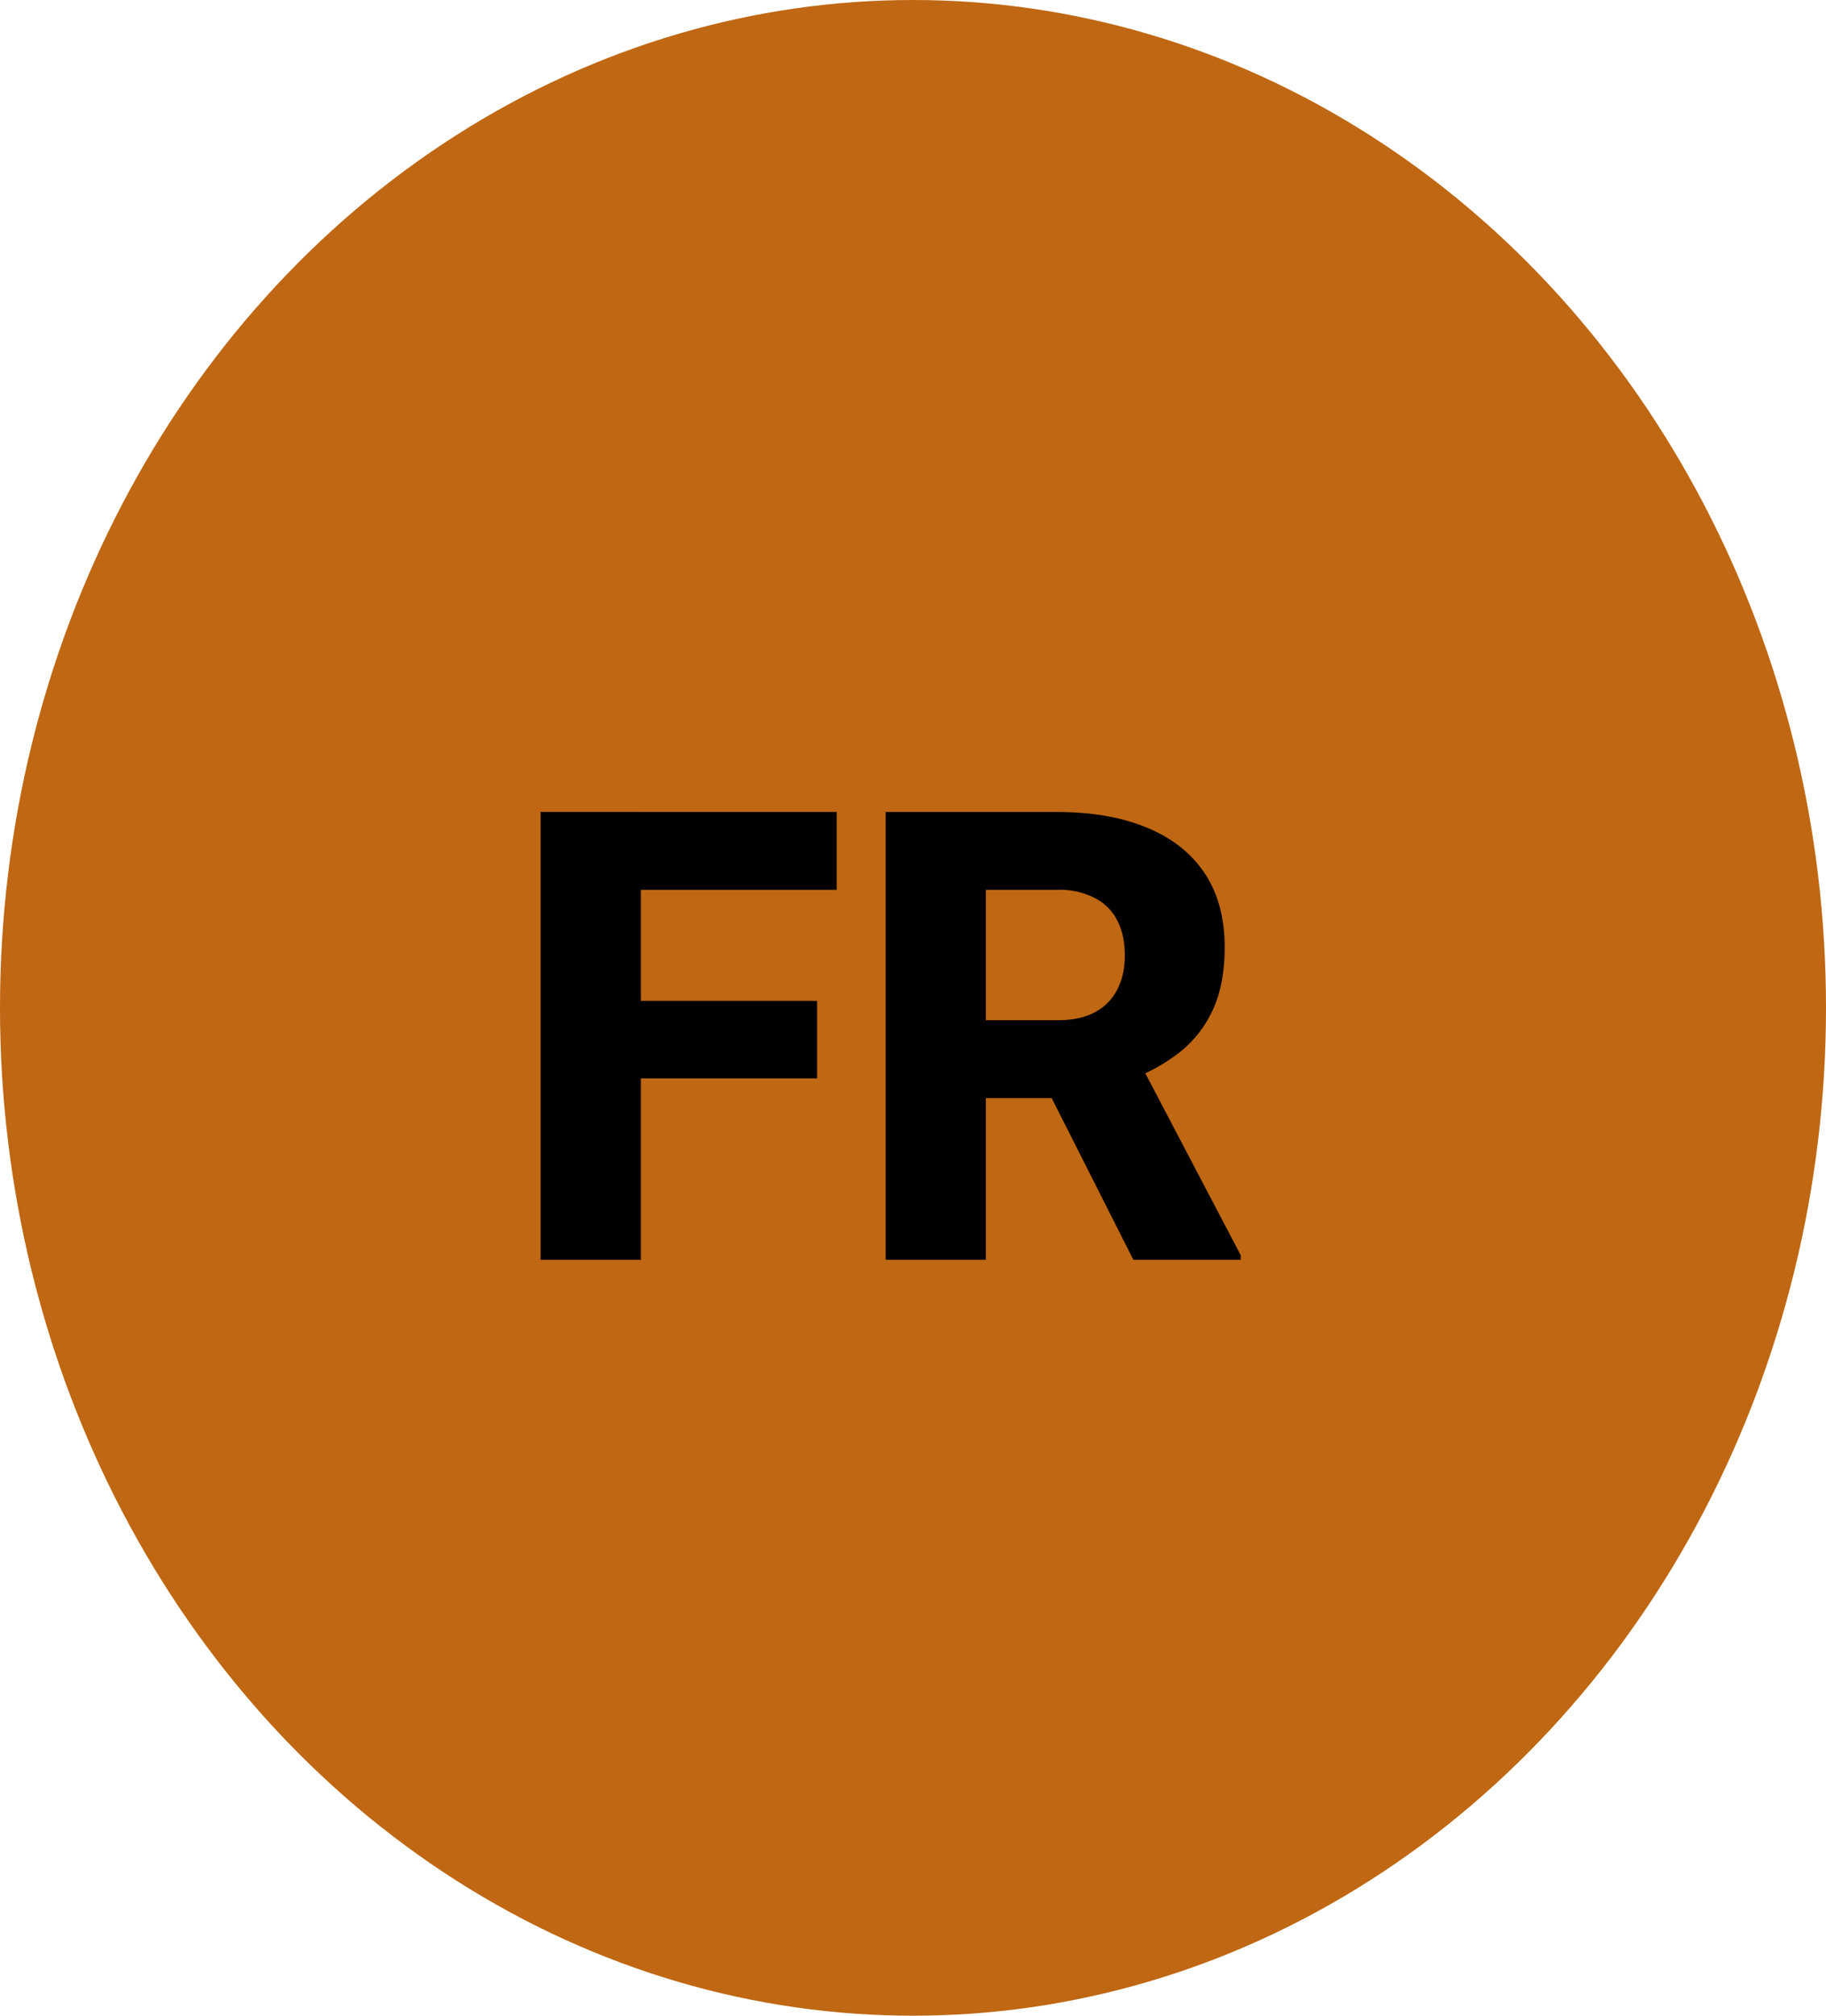 <svg width="29" height="32" fill="none" xmlns="http://www.w3.org/2000/svg"><ellipse cx="14.5" cy="16" rx="14.5" ry="16" fill="#BF6712"/><path d="M10.178 12.89V20H8.586v-7.11h1.592zm2.798 2.999v1.23H9.733v-1.23h3.243zm.312-2.998v1.235H9.733v-1.235h3.555zm.777 0h2.729c.544 0 1.014.081 1.411.244.4.162.708.403.923.722.215.32.322.713.322 1.182 0 .39-.063.723-.19.996-.127.274-.306.5-.537.679a2.858 2.858 0 01-.801.434l-.518.284H15.08l-.01-1.236H16.8c.238 0 .434-.042.59-.127a.825.825 0 00.352-.356c.082-.156.122-.339.122-.547 0-.215-.04-.4-.122-.557a.814.814 0 00-.361-.356 1.22 1.22 0 00-.586-.127h-1.138V20h-1.591v-7.11zM18 20l-1.597-3.16 1.68-.004 1.621 3.09V20H18z" fill="#000"/></svg>
